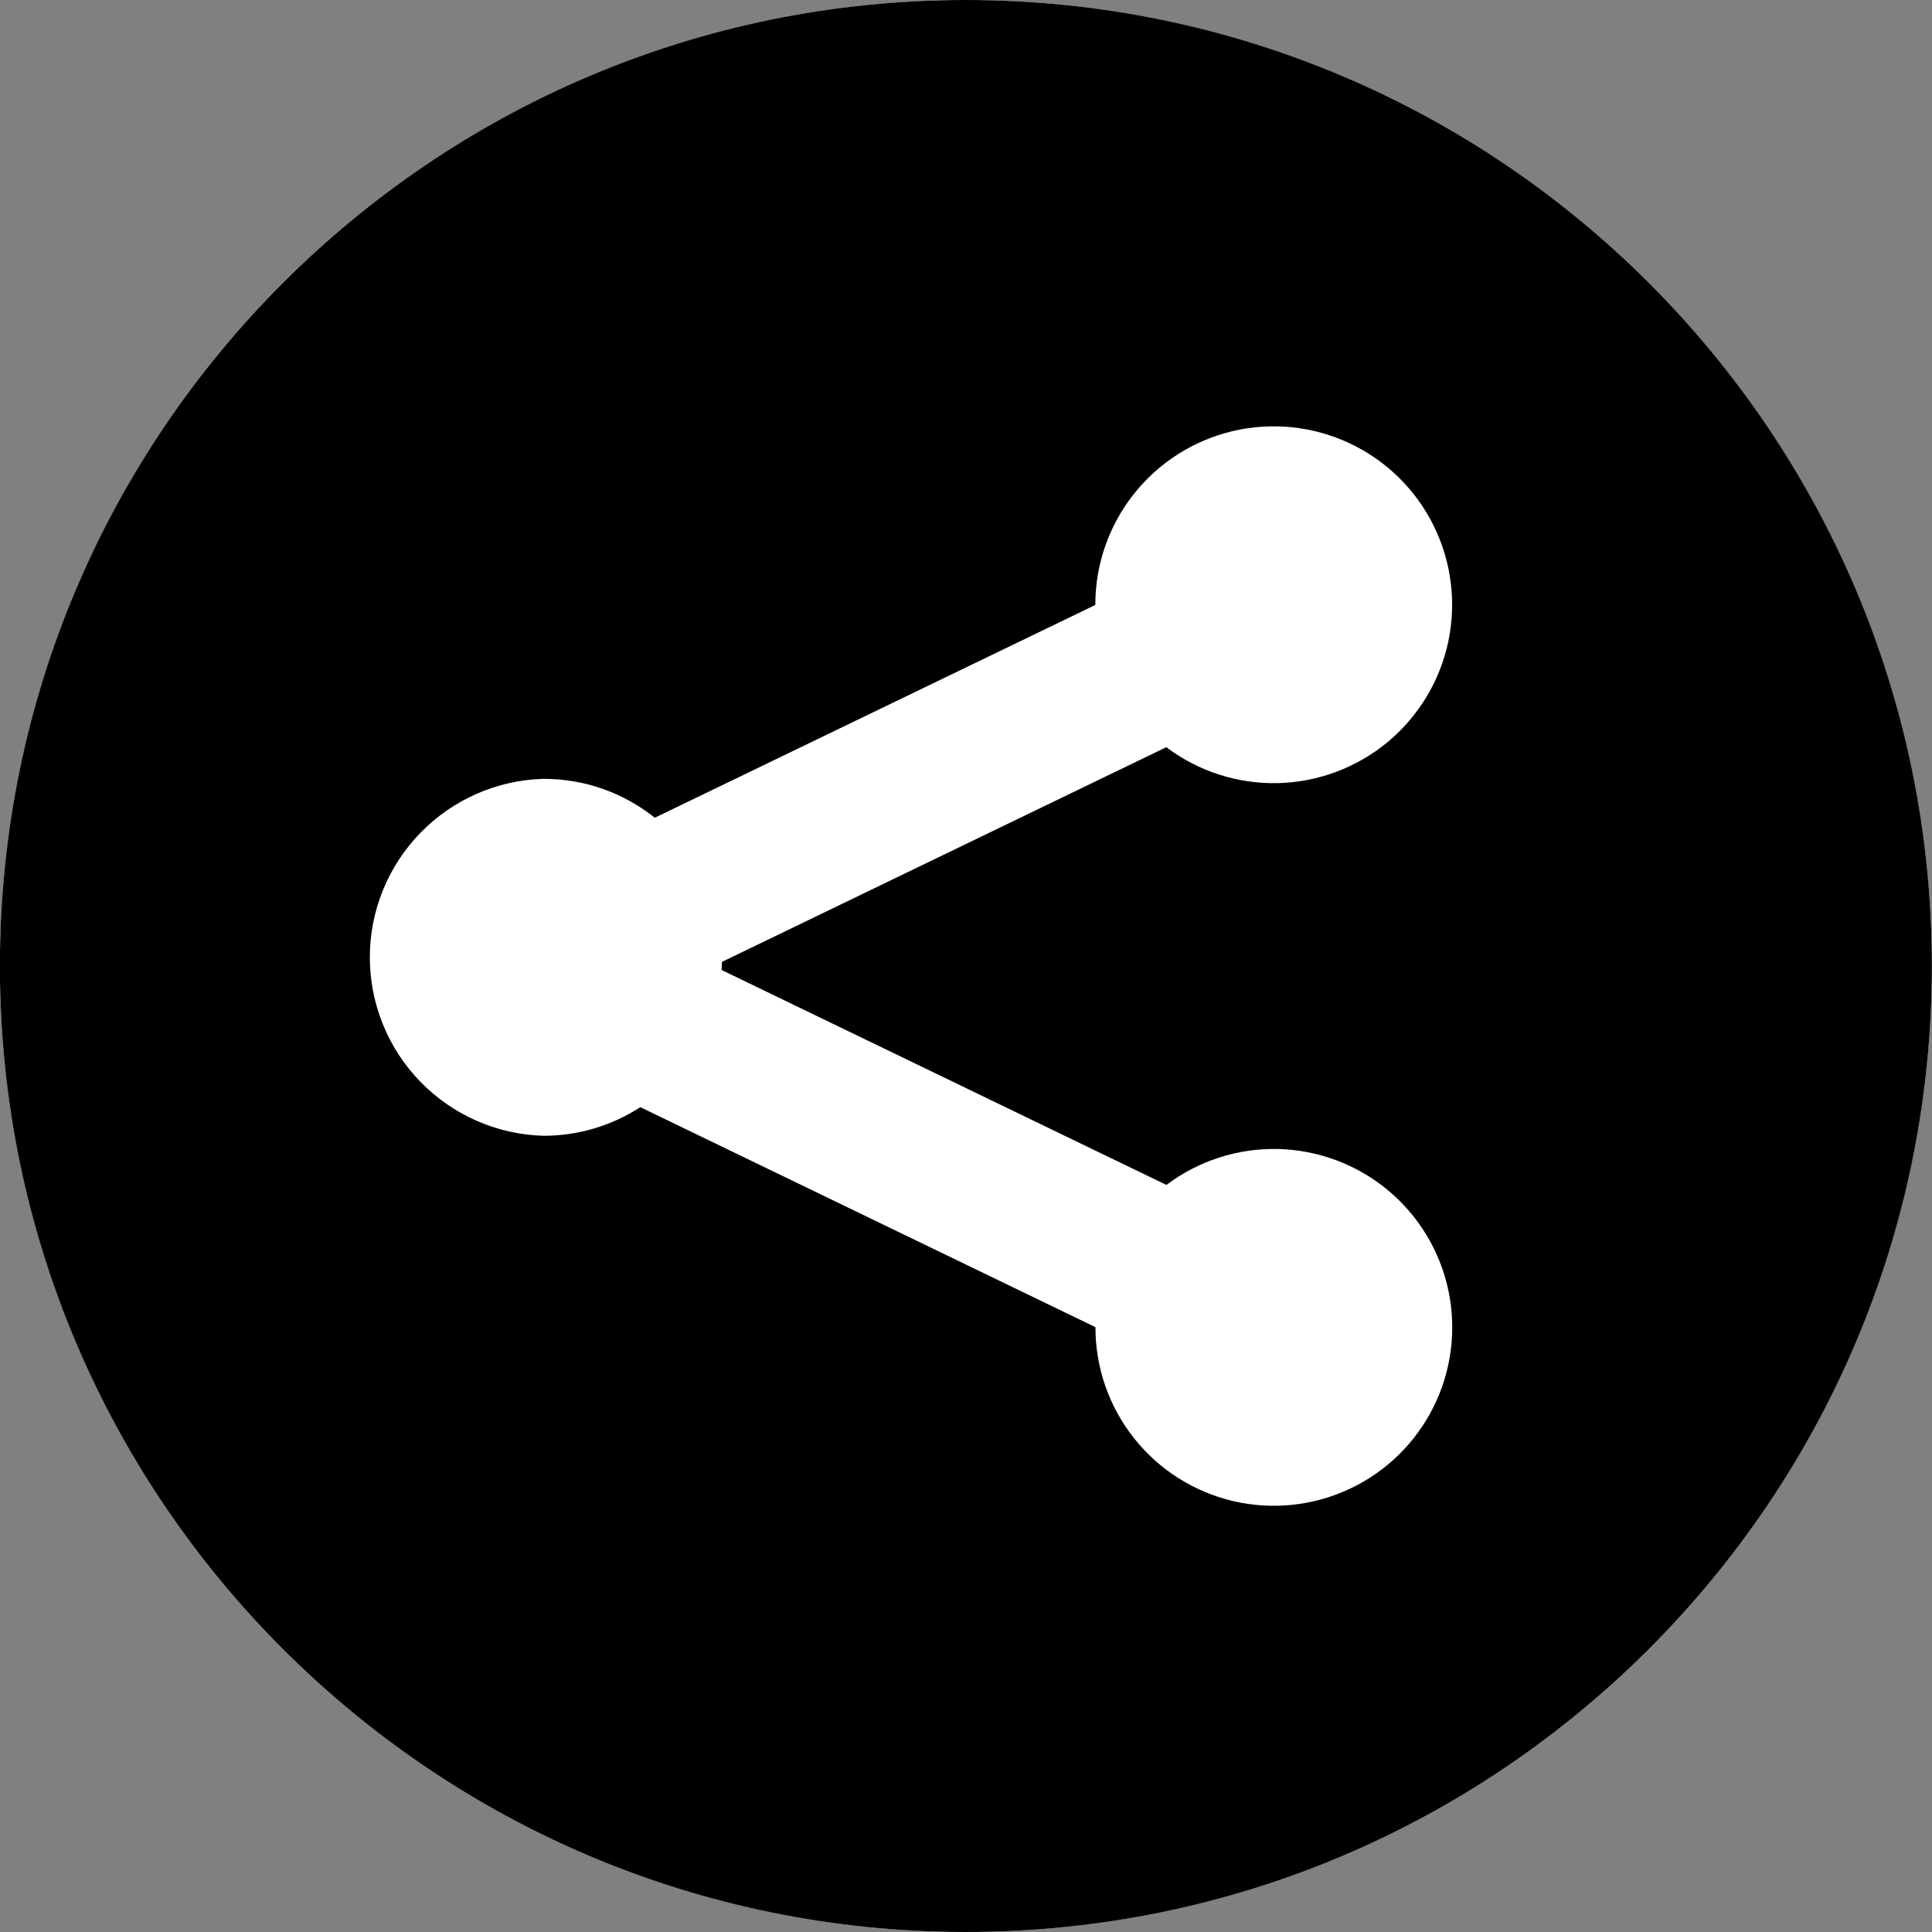 <svg width="47" height="47" viewBox="0 0 47 47" fill="none" xmlns="http://www.w3.org/2000/svg">
<rect x="0" y="0" width="47" height="47" fill="#808080" stroke="none"/>
<g id="Btn Share">
<circle id="Ellipse 2" cx="23.497" cy="23.5" r="23.5" fill="white"/>
<path id="Vector" d="M23.497 0C10.519 0 -0.003 10.522 -0.003 23.5C-0.003 36.478 10.519 47 23.497 47C36.475 47 46.997 36.478 46.997 23.5C46.997 10.519 36.475 0 23.497 0ZM28.376 28.826C29.157 28.237 30.114 27.929 31.092 27.952C32.07 27.976 33.012 28.329 33.764 28.954C34.516 29.58 35.035 30.441 35.236 31.398C35.438 32.355 35.309 33.353 34.873 34.228C34.436 35.104 33.717 35.806 32.831 36.221C31.945 36.636 30.945 36.74 29.993 36.516C29.041 36.291 28.192 35.751 27.585 34.984C26.978 34.217 26.648 33.267 26.649 32.289V32.286L15.577 26.934C14.878 27.388 14.061 27.63 13.227 27.63C12.095 27.601 11.02 27.13 10.23 26.319C9.439 25.508 8.997 24.421 8.997 23.288C8.997 22.156 9.439 21.069 10.23 20.258C11.02 19.447 12.095 18.976 13.227 18.947C14.25 18.947 15.187 19.302 15.93 19.893L26.646 14.717V14.714C26.645 13.736 26.975 12.786 27.582 12.019C28.189 11.252 29.038 10.712 29.99 10.487C30.942 10.263 31.942 10.367 32.828 10.782C33.714 11.197 34.433 11.899 34.87 12.775C35.306 13.65 35.435 14.647 35.233 15.605C35.032 16.562 34.513 17.423 33.761 18.049C33.009 18.674 32.067 19.027 31.089 19.051C30.111 19.074 29.154 18.766 28.373 18.177L17.563 23.4C17.563 23.465 17.557 23.532 17.554 23.597L28.376 28.826Z" fill="black"/>
</g>
</svg>
